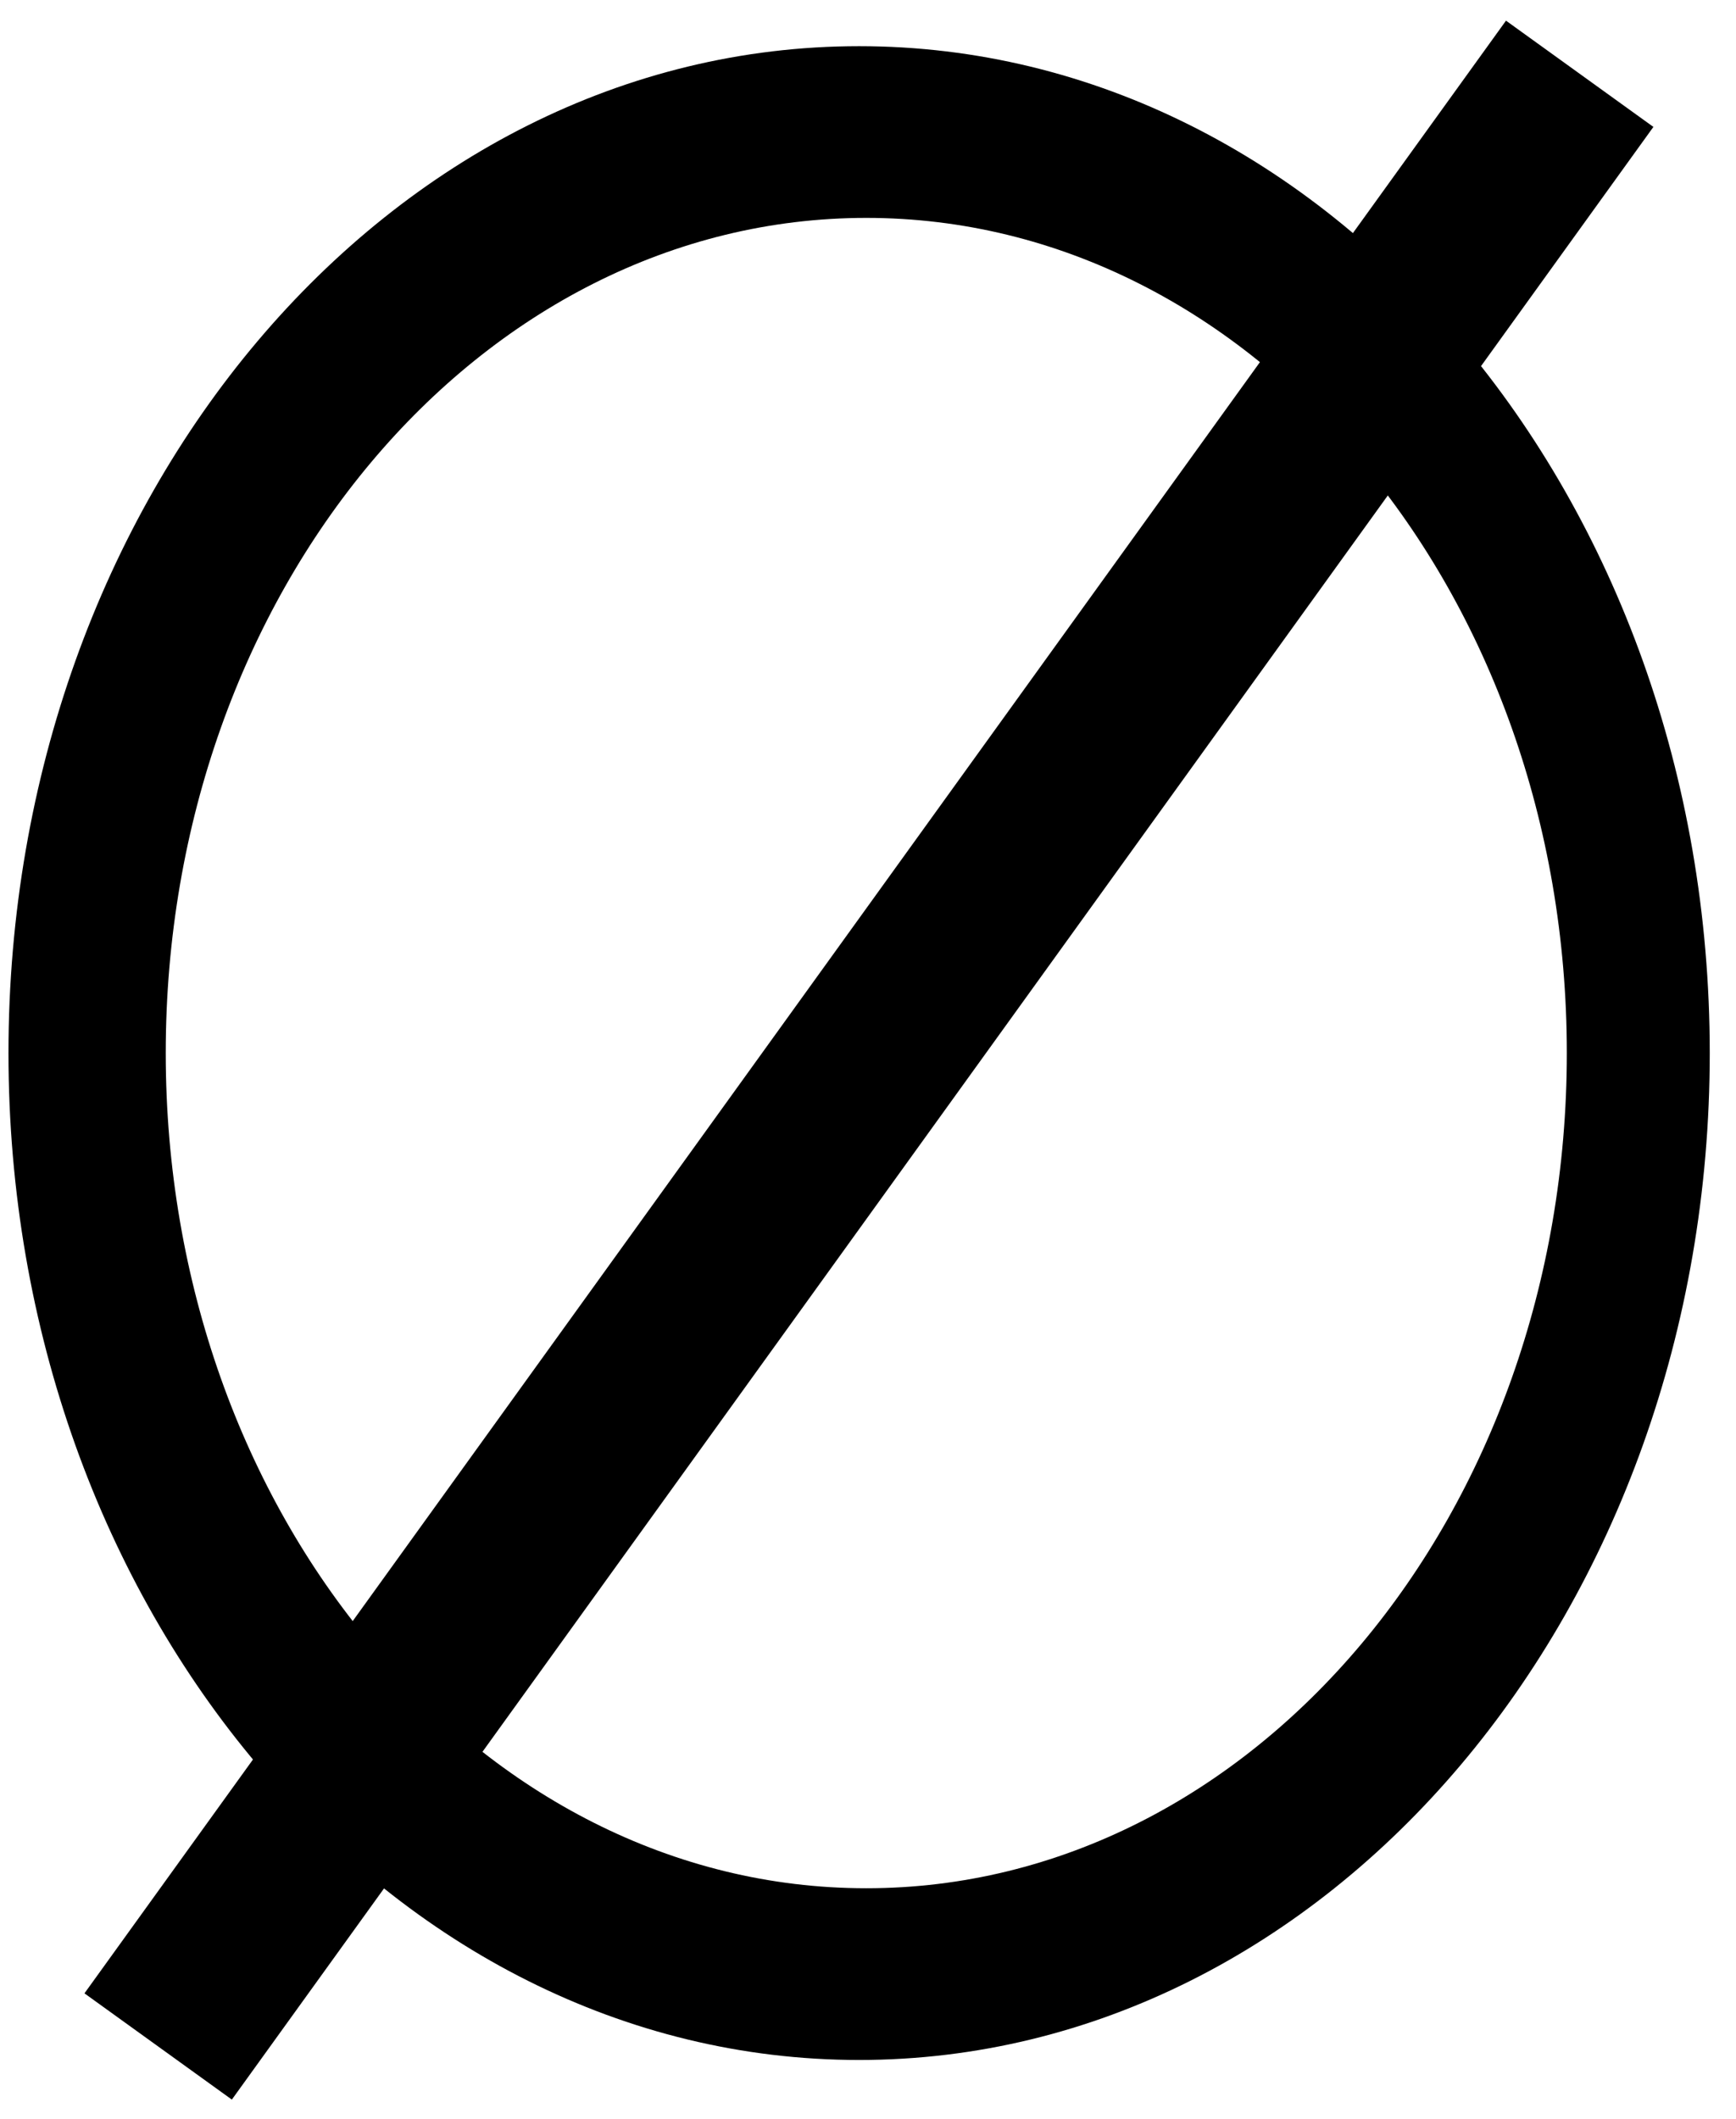 <svg width="59" height="72" viewBox="0 0 59 72" fill="none" xmlns="http://www.w3.org/2000/svg">
<path fill-rule="evenodd" clip-rule="evenodd" d="M29.198 69.998C45.165 69.998 58.108 54.68 58.108 35.784C58.108 16.887 45.165 1.569 29.198 1.569C13.232 1.569 0.288 16.887 0.288 35.784C0.288 54.68 13.232 69.998 29.198 69.998ZM29.442 64.163C42.59 64.163 53.25 51.457 53.25 35.783C53.25 20.11 42.59 7.404 29.442 7.404C16.293 7.404 5.633 20.11 5.633 35.783C5.633 51.457 16.293 64.163 29.442 64.163Z" fill="black"/>
<rect x="51.183" y="0.702" width="6.175" height="82.628" transform="rotate(35.782 51.183 0.702)" fill="black"/>
</svg>
